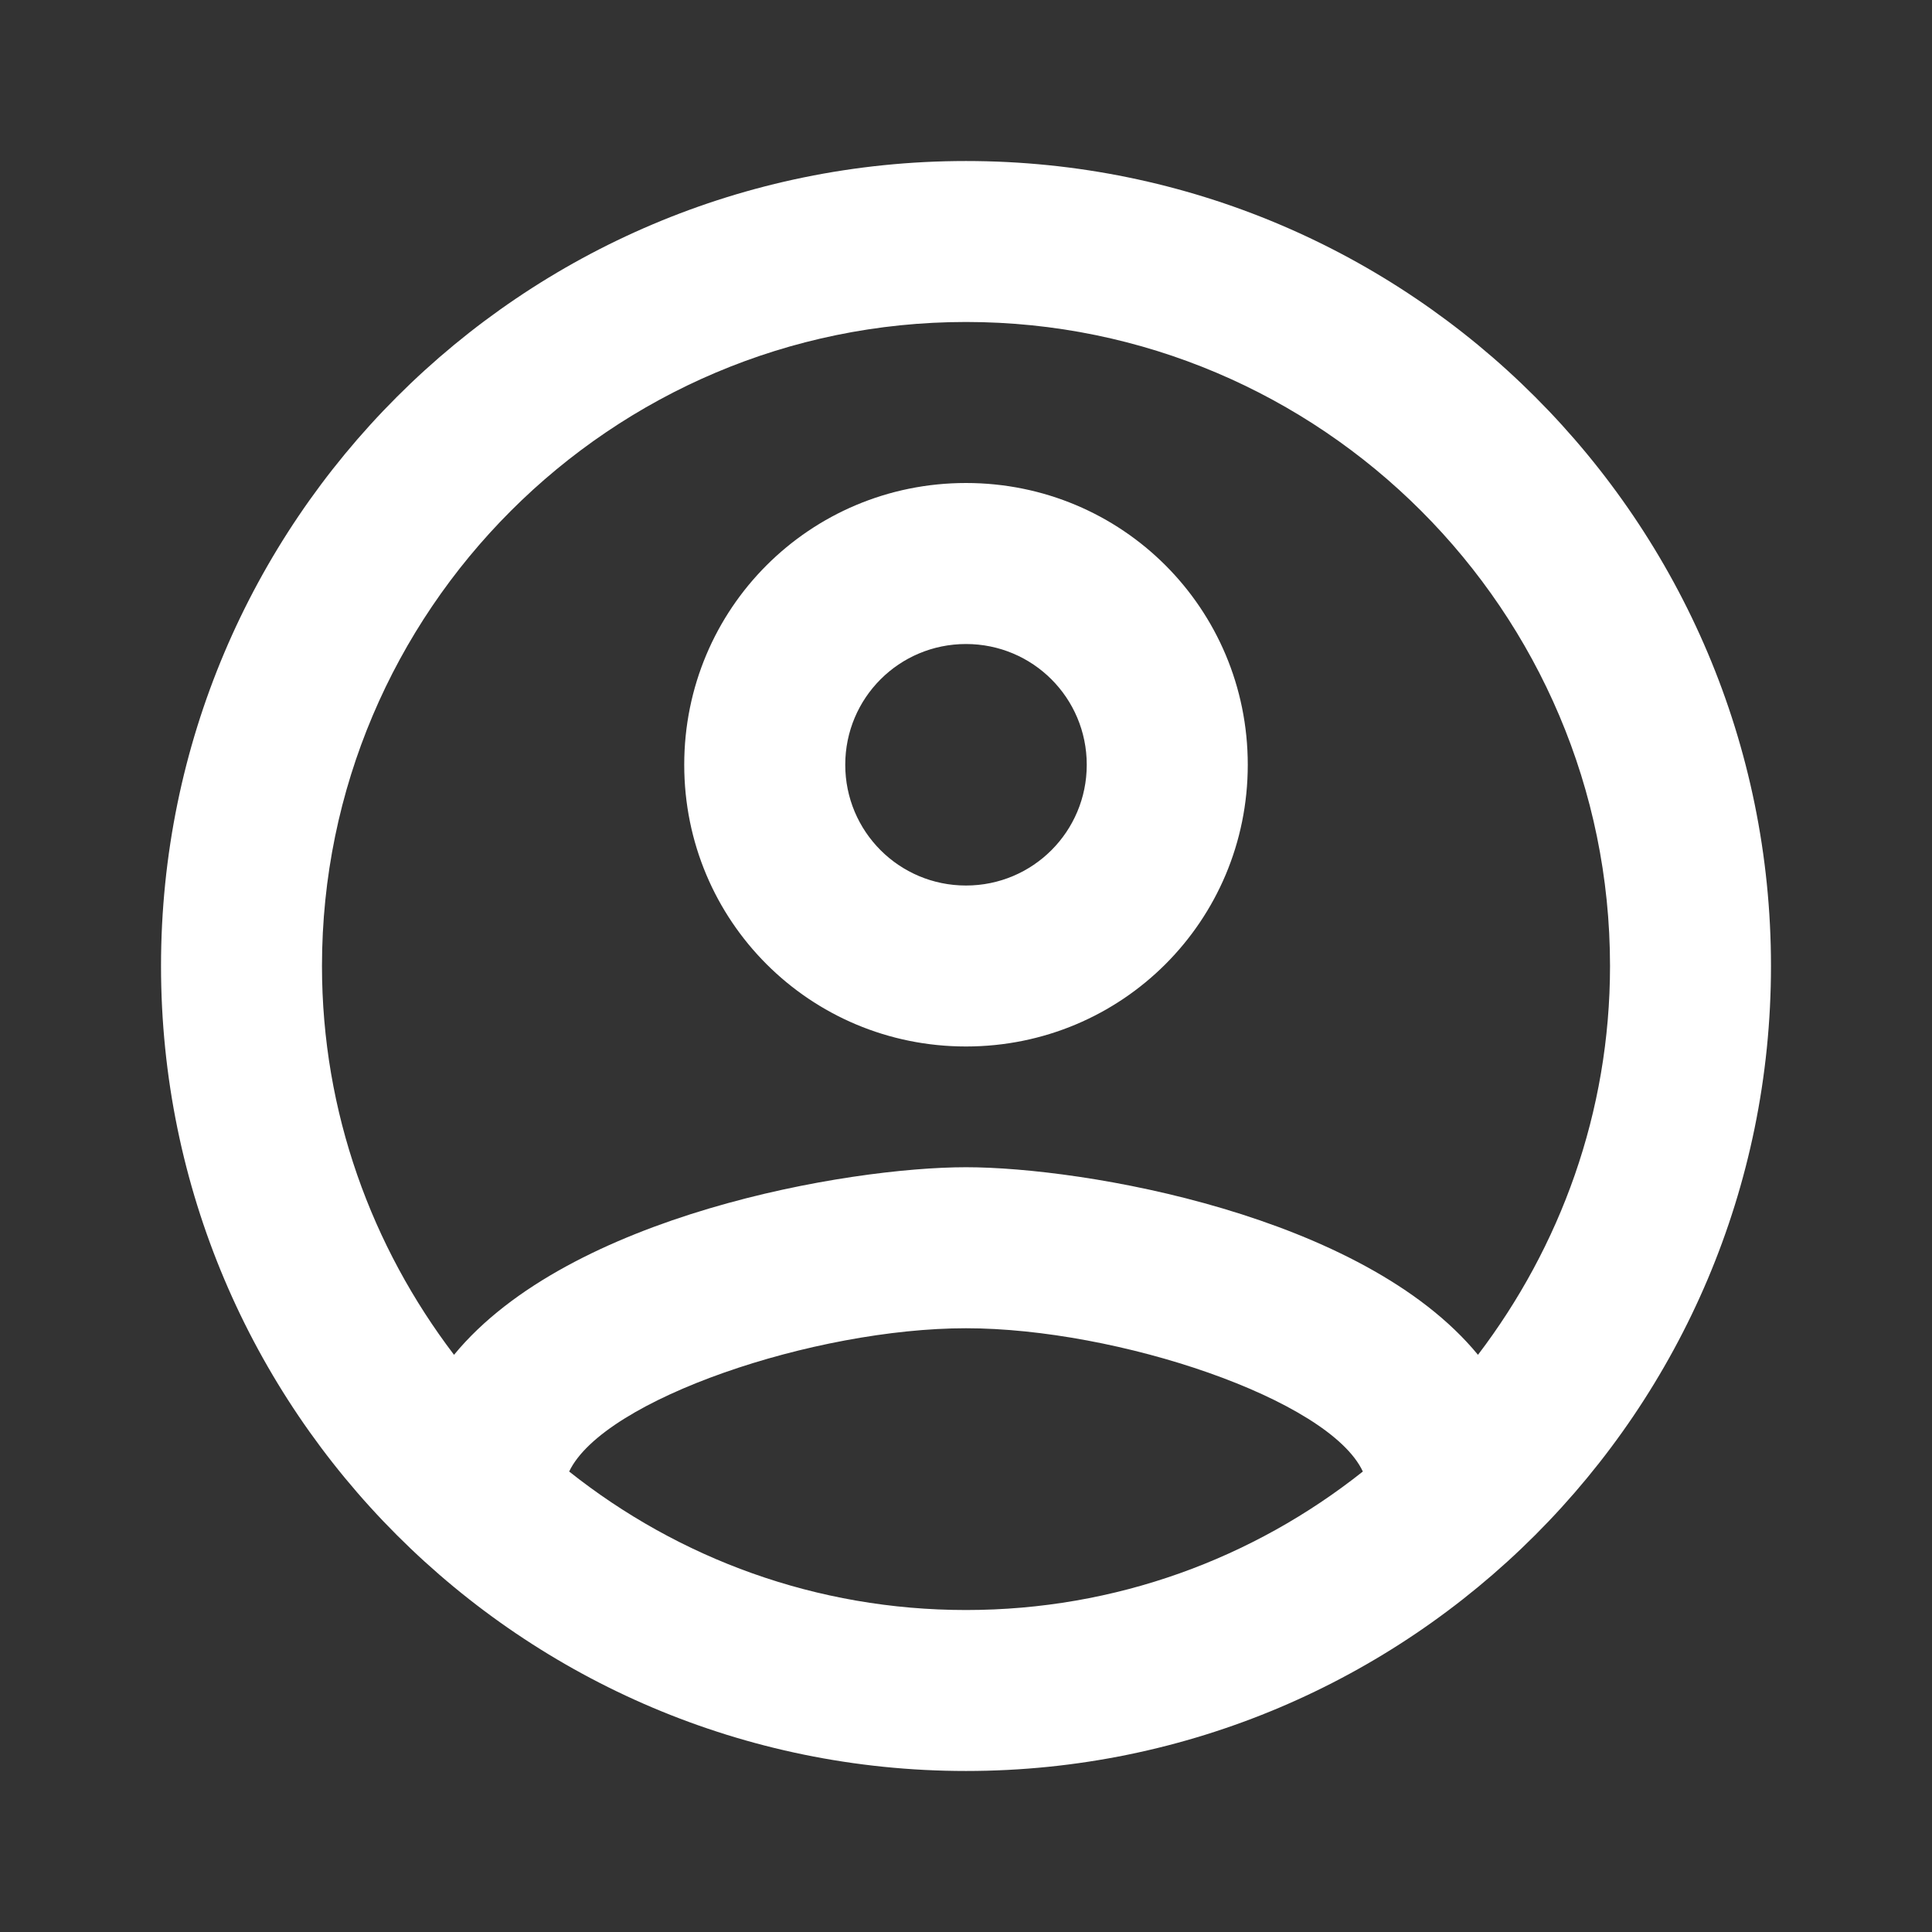 <?xml version="1.0" encoding="UTF-8"?>
<svg width="32px" height="32px" viewBox="0 0 32 32" version="1.1" xmlns="http://www.w3.org/2000/svg" xmlns:xlink="http://www.w3.org/1999/xlink">
    <rect x="0" y="0" width="32" height="32" fill="#333333" stroke="none"/>
    <title>C8B1EC94-FEE9-4840-81DD-5875E2C78F5E@1x</title>
    <g id="Symbols" stroke="none" stroke-width="1" fill="none" fill-rule="evenodd">
        <g id="account_circle_black_24dp-copy">
            <polygon id="Path" points="0 0 32 0 32 32 0 32"></polygon>
            <path d="M16,2.667 C8.64,2.667 2.667,8.64 2.667,16 C2.667,23.36 8.64,29.333 16,29.333 C23.36,29.333 29.333,23.36 29.333,16 C29.333,8.64 23.36,2.667 16,2.667 Z M9.427,24.373 C10,23.173 13.493,22 16,22 C18.507,22 22.013,23.173 22.573,24.373 C20.76,25.813 18.48,26.667 16,26.667 C13.52,26.667 11.24,25.813 9.427,24.373 Z M24.48,22.44 C22.573,20.12 17.947,19.333 16,19.333 C14.053,19.333 9.427,20.12 7.52,22.44 C6.16,20.653 5.333,18.427 5.333,16 C5.333,10.12 10.12,5.333 16,5.333 C21.88,5.333 26.667,10.12 26.667,16 C26.667,18.427 25.84,20.653 24.48,22.44 L24.48,22.44 Z M16,8 C13.413,8 11.333,10.08 11.333,12.667 C11.333,15.253 13.413,17.333 16,17.333 C18.587,17.333 20.667,15.253 20.667,12.667 C20.667,10.08 18.587,8 16,8 Z M16,14.667 C14.893,14.667 14,13.773 14,12.667 C14,11.56 14.893,10.667 16,10.667 C17.107,10.667 18,11.56 18,12.667 C18,13.773 17.107,14.667 16,14.667 Z" id="Shape" fill="#FFFFFF" fill-rule="nonzero"></path>
        </g>
    </g>
</svg>